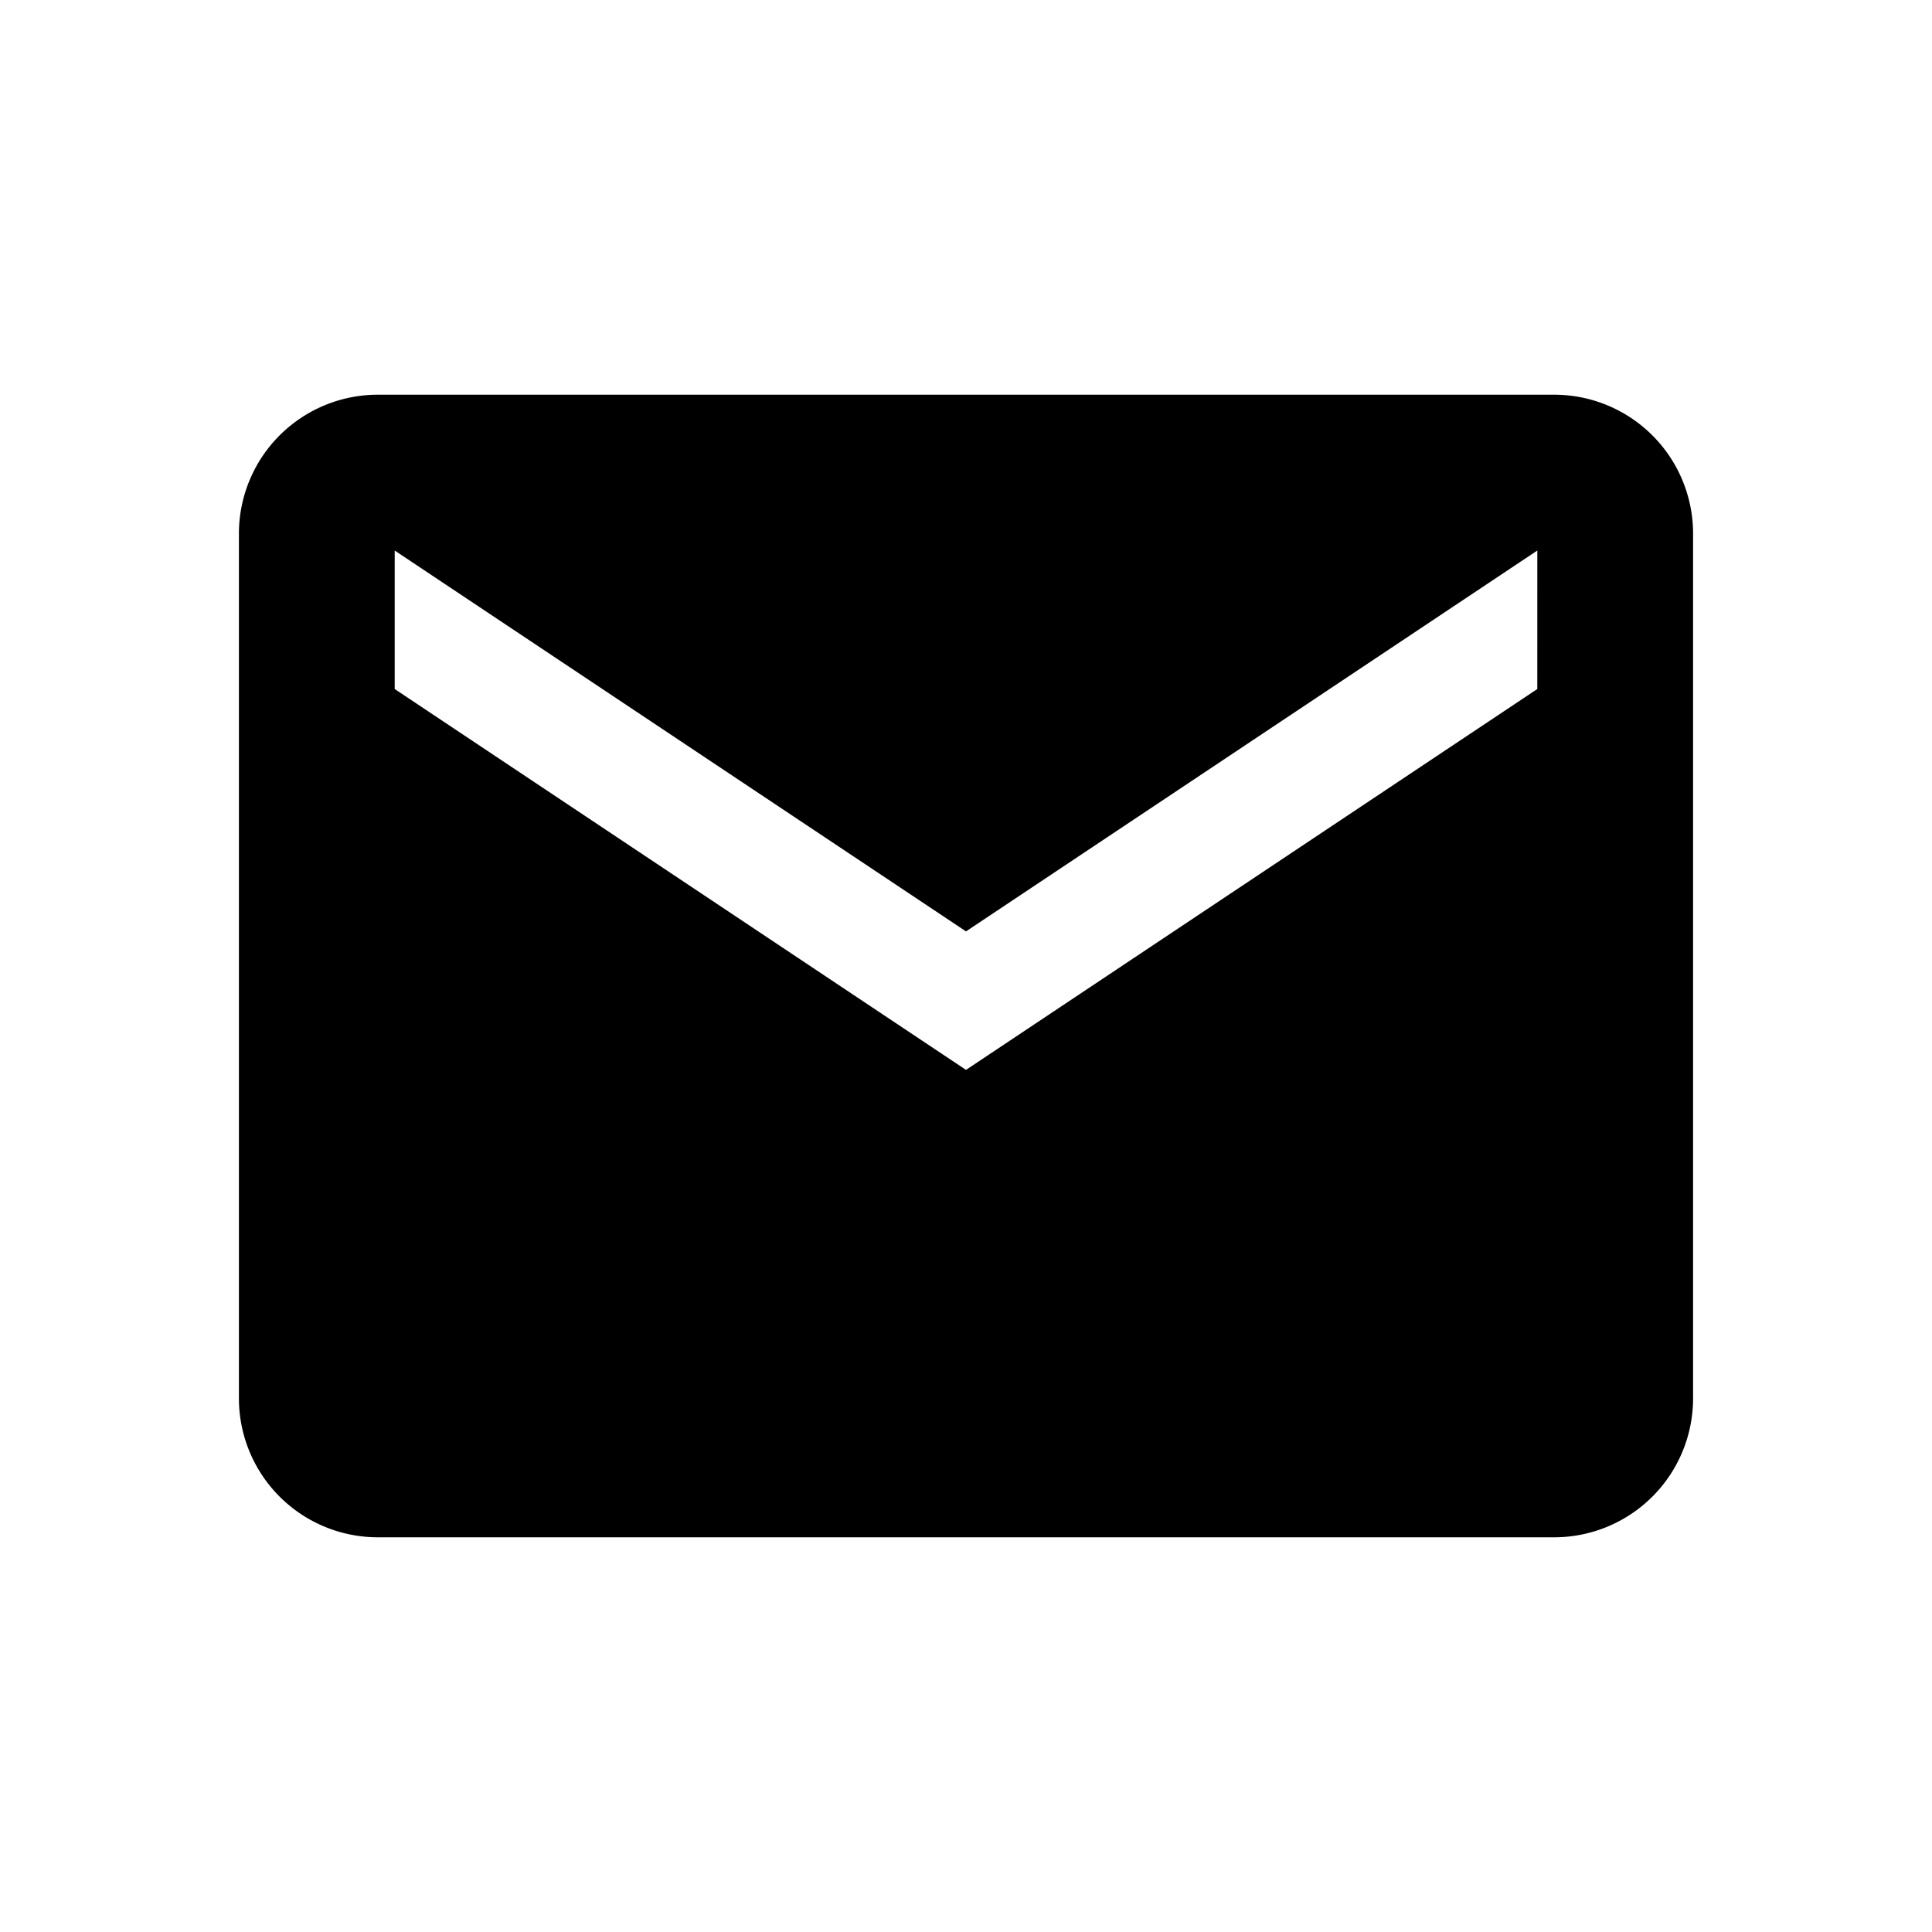 <svg xmlns="http://www.w3.org/2000/svg" xmlns:xlink="http://www.w3.org/1999/xlink" width="60" height="60" viewBox="0 0 60 60">
  <rect x="0" y="0" width="60" height="60" fill="#808080" stroke="none"/>
  <defs>
    <clipPath id="clip-Artboard_25">
      <rect width="60" height="60"/>
    </clipPath>
  </defs>
  <g id="Artboard_25" data-name="Artboard – 25" clip-path="url(#clip-Artboard_25)">
    <rect width="60" height="60" fill="#fff"/>
    <path id="Icon_ionic-md-mail" data-name="Icon ionic-md-mail" d="M43.111,5.625H6.551a4.314,4.314,0,0,0-4.3,4.3V36.809a4.314,4.314,0,0,0,4.3,4.3h36.56a4.314,4.314,0,0,0,4.3-4.3V9.926A4.314,4.314,0,0,0,43.111,5.625Zm-.538,9.14L24.831,26.593,7.089,14.765v-4.3L24.831,22.292,42.574,10.464Z" transform="translate(5.169 6.633)"/>
  </g>
</svg>
